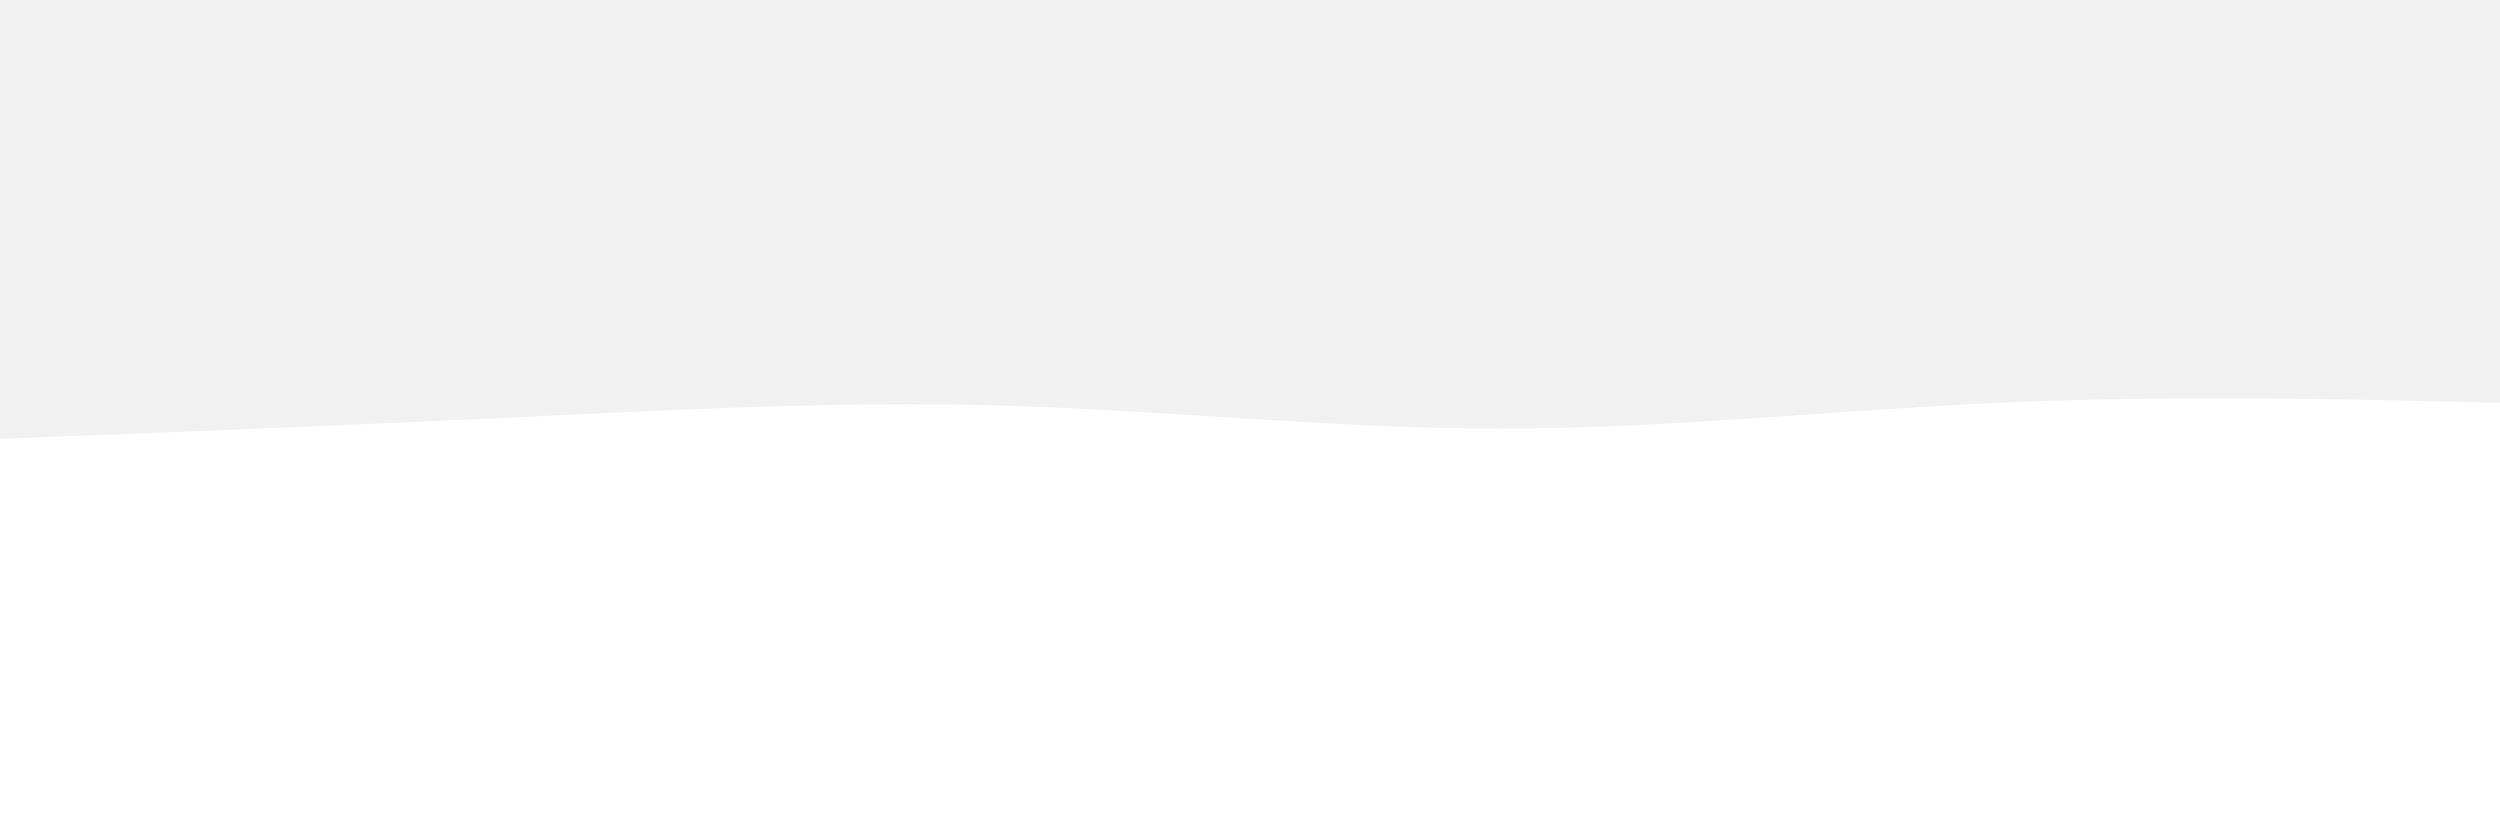 <svg id="visual" viewBox="0 0 900 300" width="900" height="300" xmlns="http://www.w3.org/2000/svg" xmlns:xlink="http://www.w3.org/1999/xlink" version="1.1"><rect x="0" y="0" width="900" height="300" fill="#f1f1f1"></rect><path d="M0 158L30 156.8C60 155.7 120 153.3 180 150.5C240 147.7 300 144.3 360 146C420 147.7 480 154.3 540 154.3C600 154.3 660 147.7 720 145C780 142.3 840 143.7 870 144.3L900 145L900 301L870 301C840 301 780 301 720 301C660 301 600 301 540 301C480 301 420 301 360 301C300 301 240 301 180 301C120 301 60 301 30 301L0 301Z" fill="#fff" stroke-linecap="round" stroke-linejoin="miter"></path></svg>
